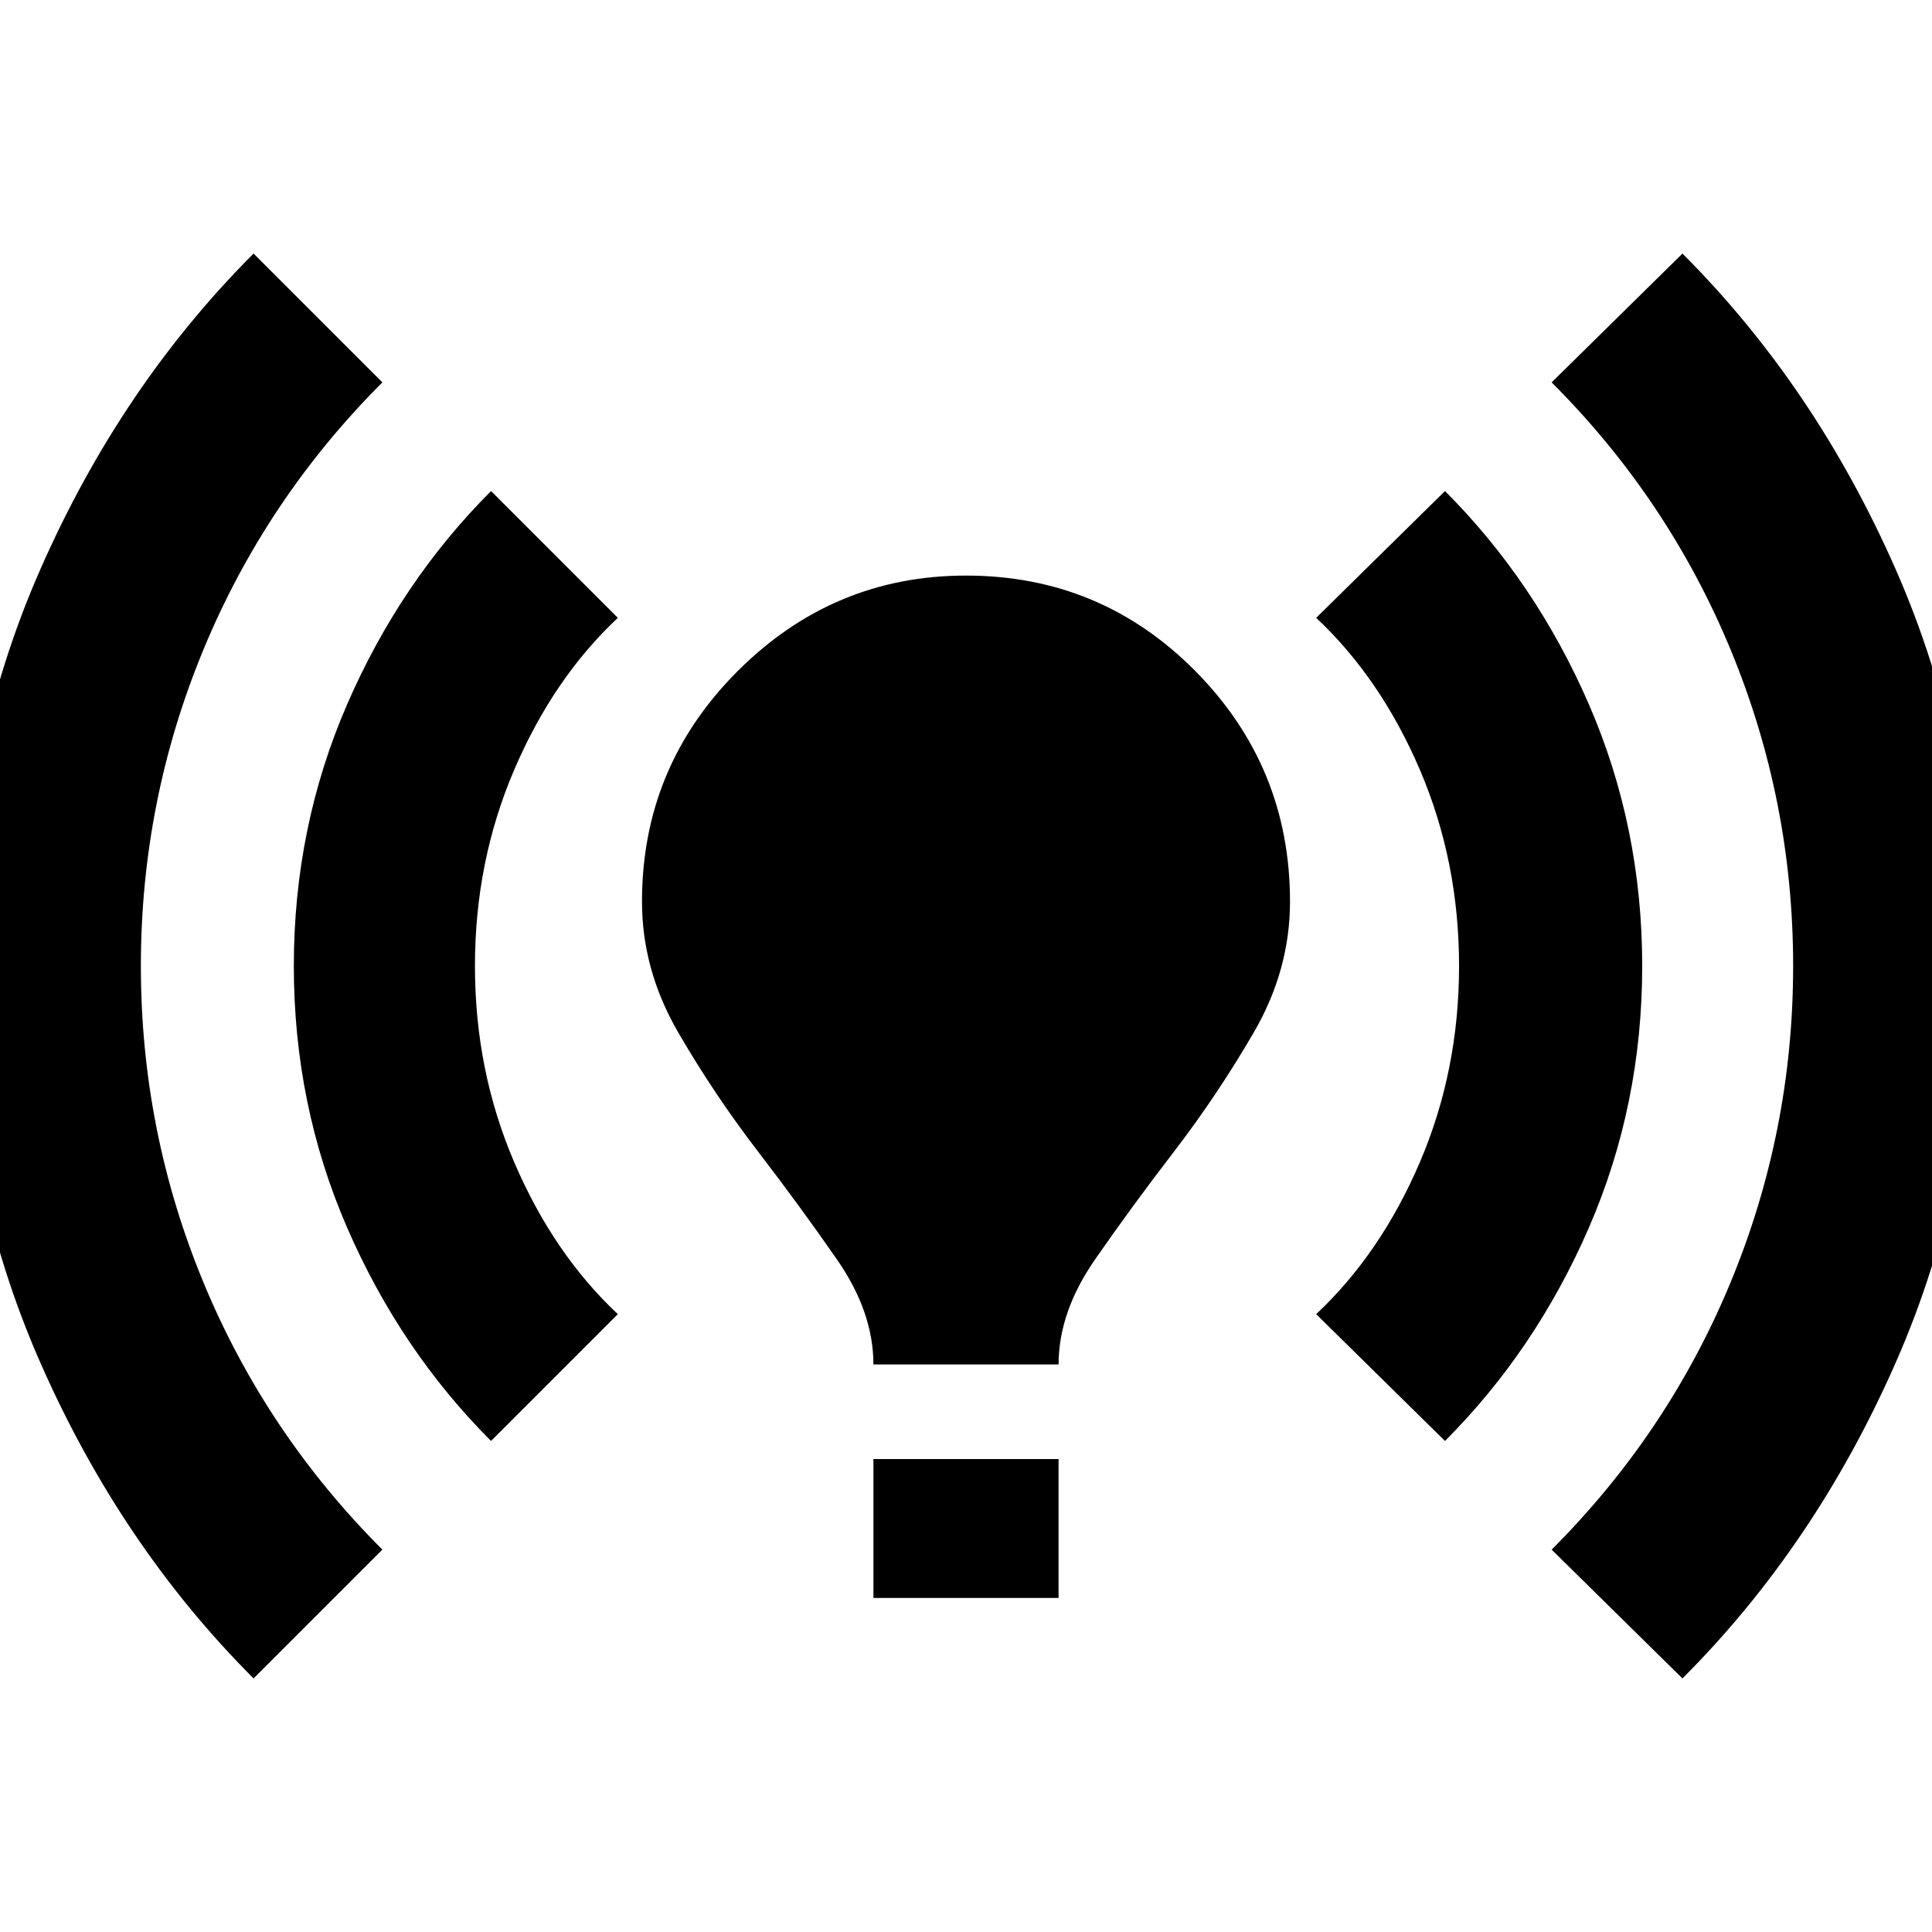 <svg xmlns="http://www.w3.org/2000/svg" height="24" width="24"><path d="M10.85 16.95Q10.85 16.3 10.4 15.65Q9.95 15 9.413 14.3Q8.875 13.6 8.425 12.825Q7.975 12.05 7.975 11.2Q7.975 9.525 9.163 8.337Q10.35 7.15 12 7.15Q13.675 7.15 14.85 8.337Q16.025 9.525 16.025 11.2Q16.025 12.05 15.575 12.825Q15.125 13.6 14.588 14.3Q14.05 15 13.6 15.65Q13.15 16.3 13.15 16.95ZM10.85 19.85V18.125H13.15V19.85ZM20.9 20.85 19.275 19.25Q20.725 17.8 21.5 15.925Q22.275 14.05 22.275 12Q22.275 9.95 21.5 8.075Q20.725 6.2 19.275 4.75L20.9 3.15Q22.55 4.8 23.55 7.075Q24.55 9.35 24.55 12Q24.55 14.65 23.55 16.925Q22.55 19.2 20.9 20.85ZM3.15 20.85Q1.5 19.2 0.5 16.925Q-0.5 14.65 -0.5 12Q-0.5 9.35 0.5 7.075Q1.5 4.8 3.15 3.15L4.75 4.75Q3.3 6.2 2.525 8.075Q1.75 9.95 1.75 12Q1.75 14.05 2.525 15.925Q3.3 17.8 4.75 19.25ZM17.95 17.9 16.35 16.325Q17.15 15.575 17.638 14.438Q18.125 13.3 18.125 12Q18.125 10.7 17.638 9.562Q17.15 8.425 16.35 7.675L17.95 6.1Q19.075 7.225 19.738 8.75Q20.4 10.275 20.4 12Q20.4 13.725 19.738 15.25Q19.075 16.775 17.95 17.9ZM6.1 17.9Q4.975 16.775 4.312 15.25Q3.65 13.725 3.65 12Q3.65 10.275 4.312 8.75Q4.975 7.225 6.1 6.1L7.675 7.675Q6.875 8.425 6.388 9.562Q5.9 10.7 5.9 12Q5.9 13.3 6.388 14.438Q6.875 15.575 7.675 16.325Z"/></svg>